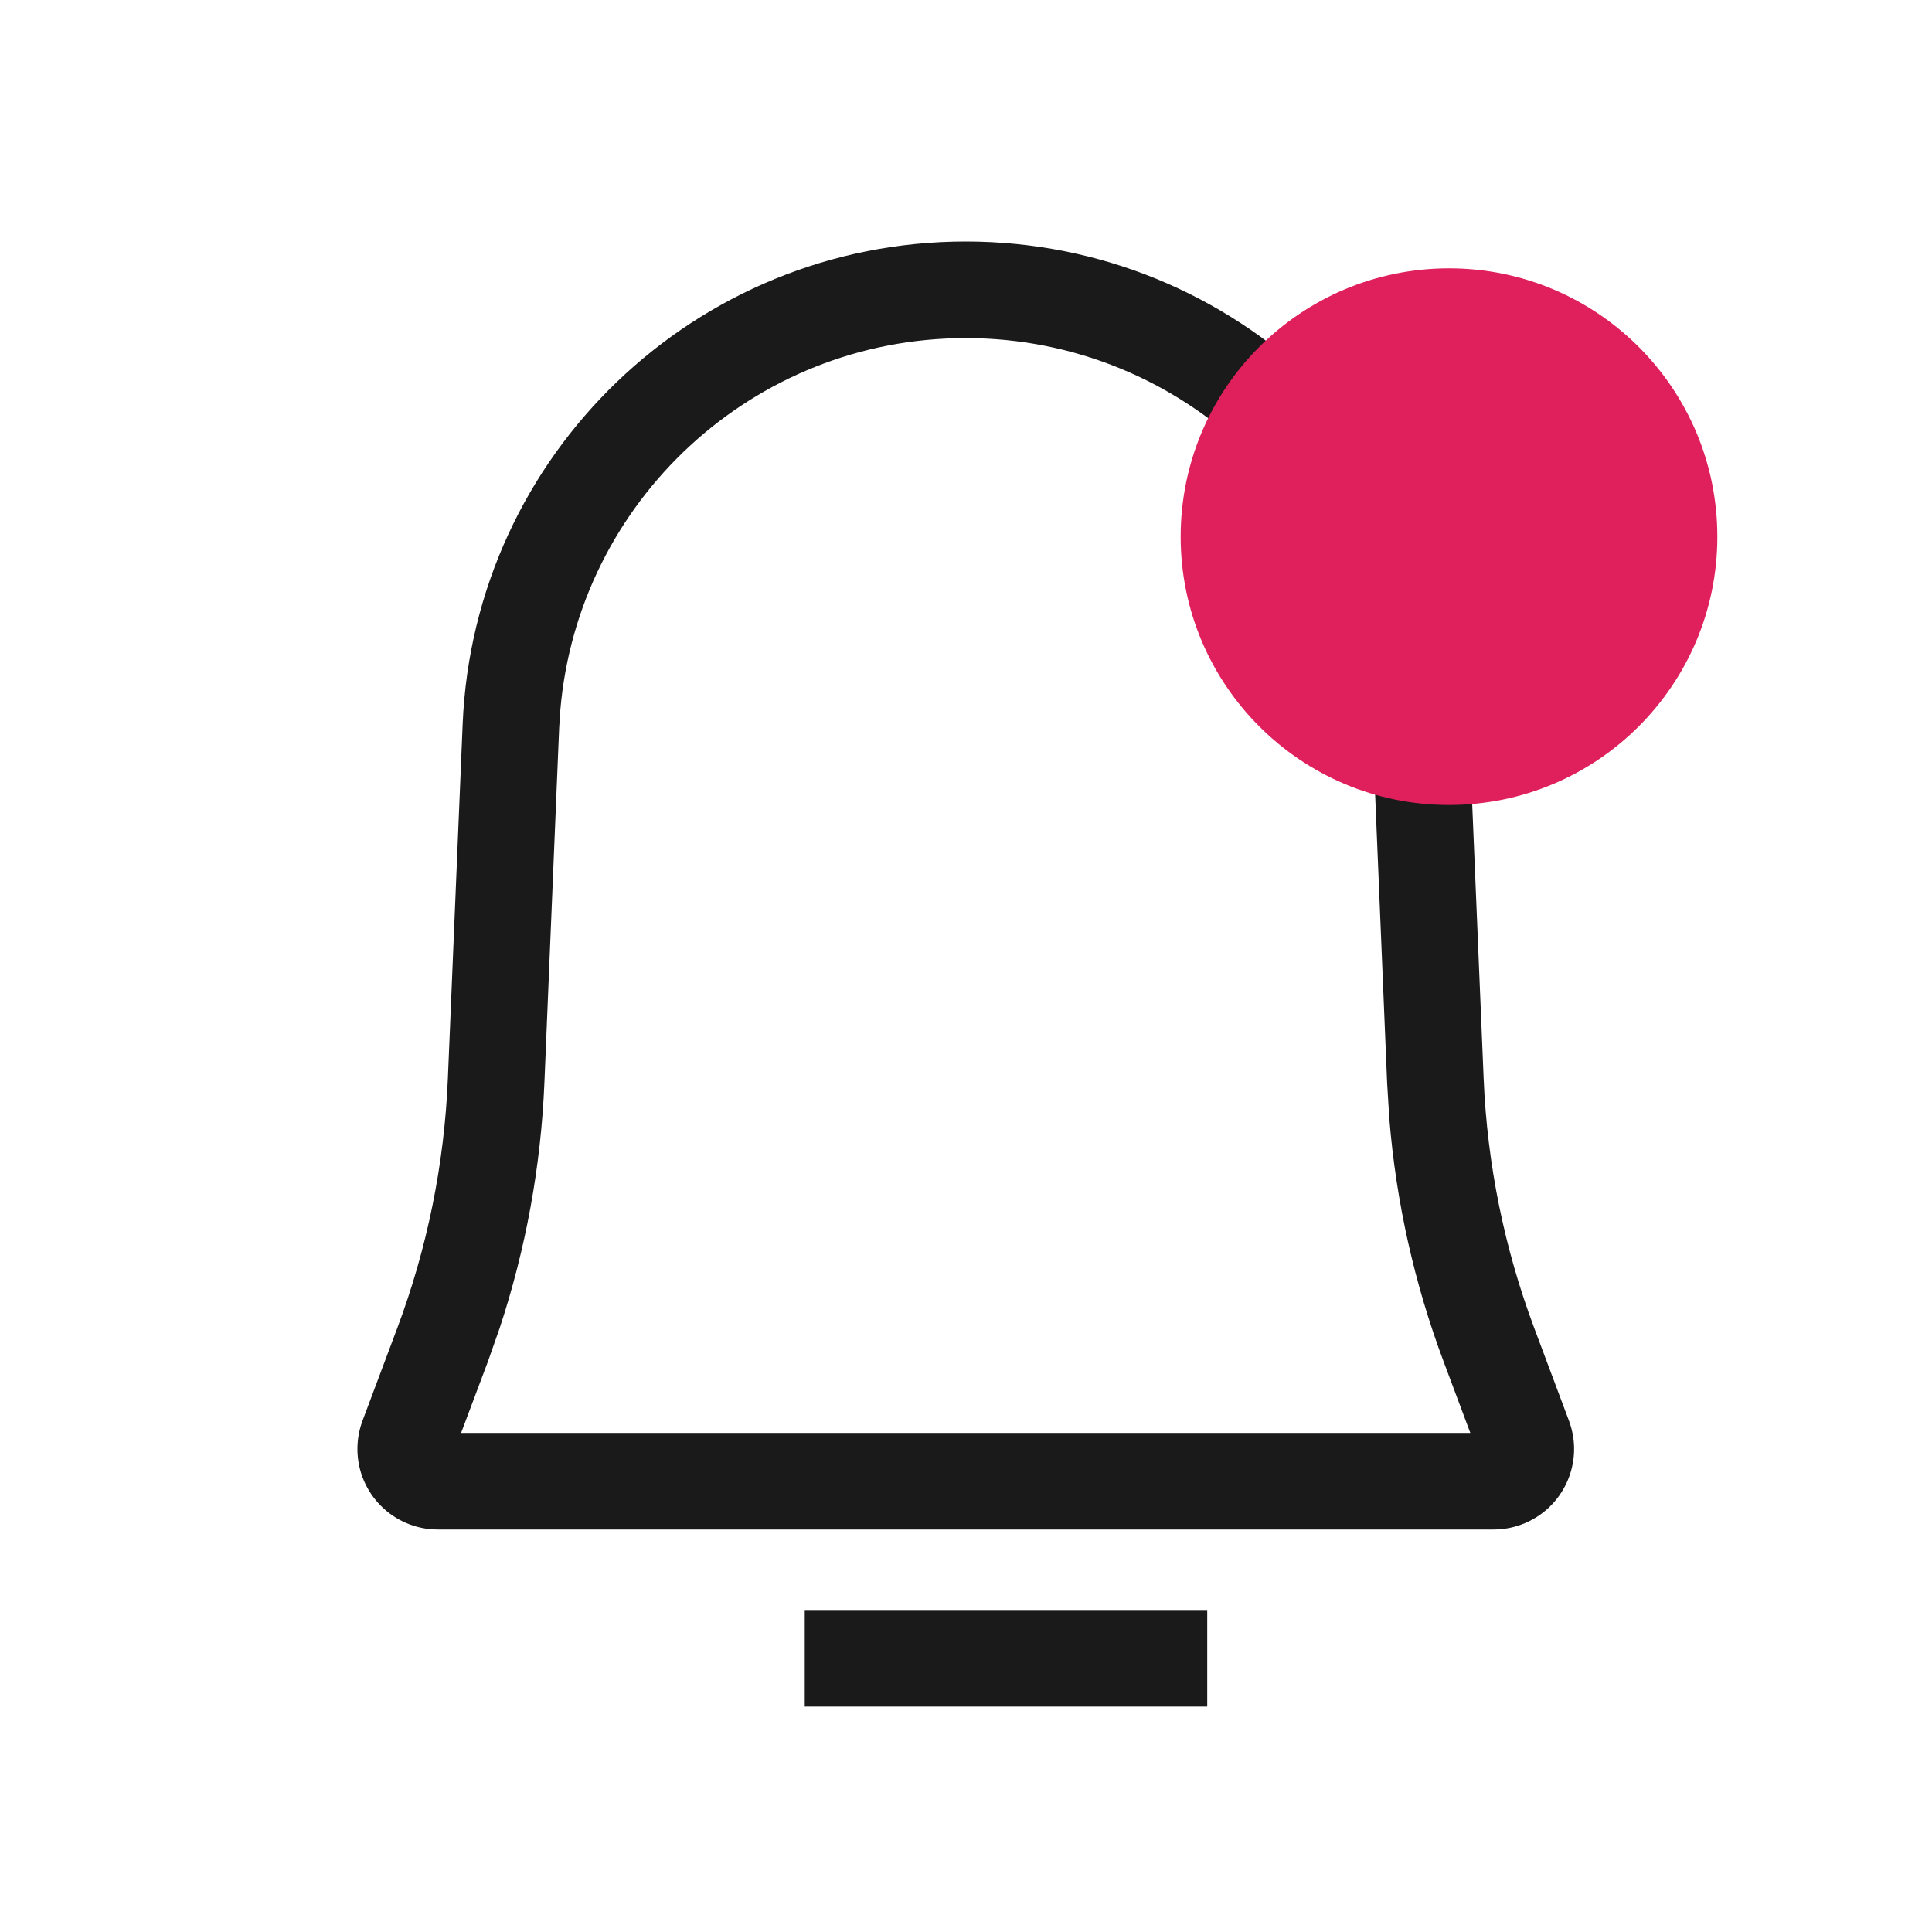 <svg width="36" height="36" viewBox="0 0 36 36" fill="none" xmlns="http://www.w3.org/2000/svg">
<path fill-rule="evenodd" clip-rule="evenodd" d="M17.995 4.5C23.026 4.5 27.161 8.467 27.37 13.492L27.646 20.104C27.712 21.691 28.03 23.258 28.588 24.746L29.235 26.473C29.526 27.249 29.133 28.114 28.358 28.404C28.189 28.468 28.011 28.5 27.831 28.5H8.16C7.331 28.5 6.66 27.828 6.66 27C6.66 26.82 6.692 26.642 6.755 26.473L7.403 24.746C7.961 23.258 8.279 21.691 8.345 20.104L8.621 13.492C8.83 8.467 12.965 4.5 17.995 4.5ZM22.495 30V31.8H14.995V30H22.495ZM10.44 13.24C10.77 9.335 14.04 6.3 17.995 6.3C22.061 6.3 25.402 9.506 25.572 13.567L25.847 20.178L25.888 20.844C26.014 22.394 26.355 23.92 26.902 25.378L27.397 26.7H8.592L9.089 25.378L9.31 24.749C9.798 23.272 10.079 21.734 10.144 20.178L10.419 13.567L10.44 13.24Z" fill="#1A1A1A"/>
<circle cx="27" cy="10" r="5" fill="#E0205C"/>
</svg>
